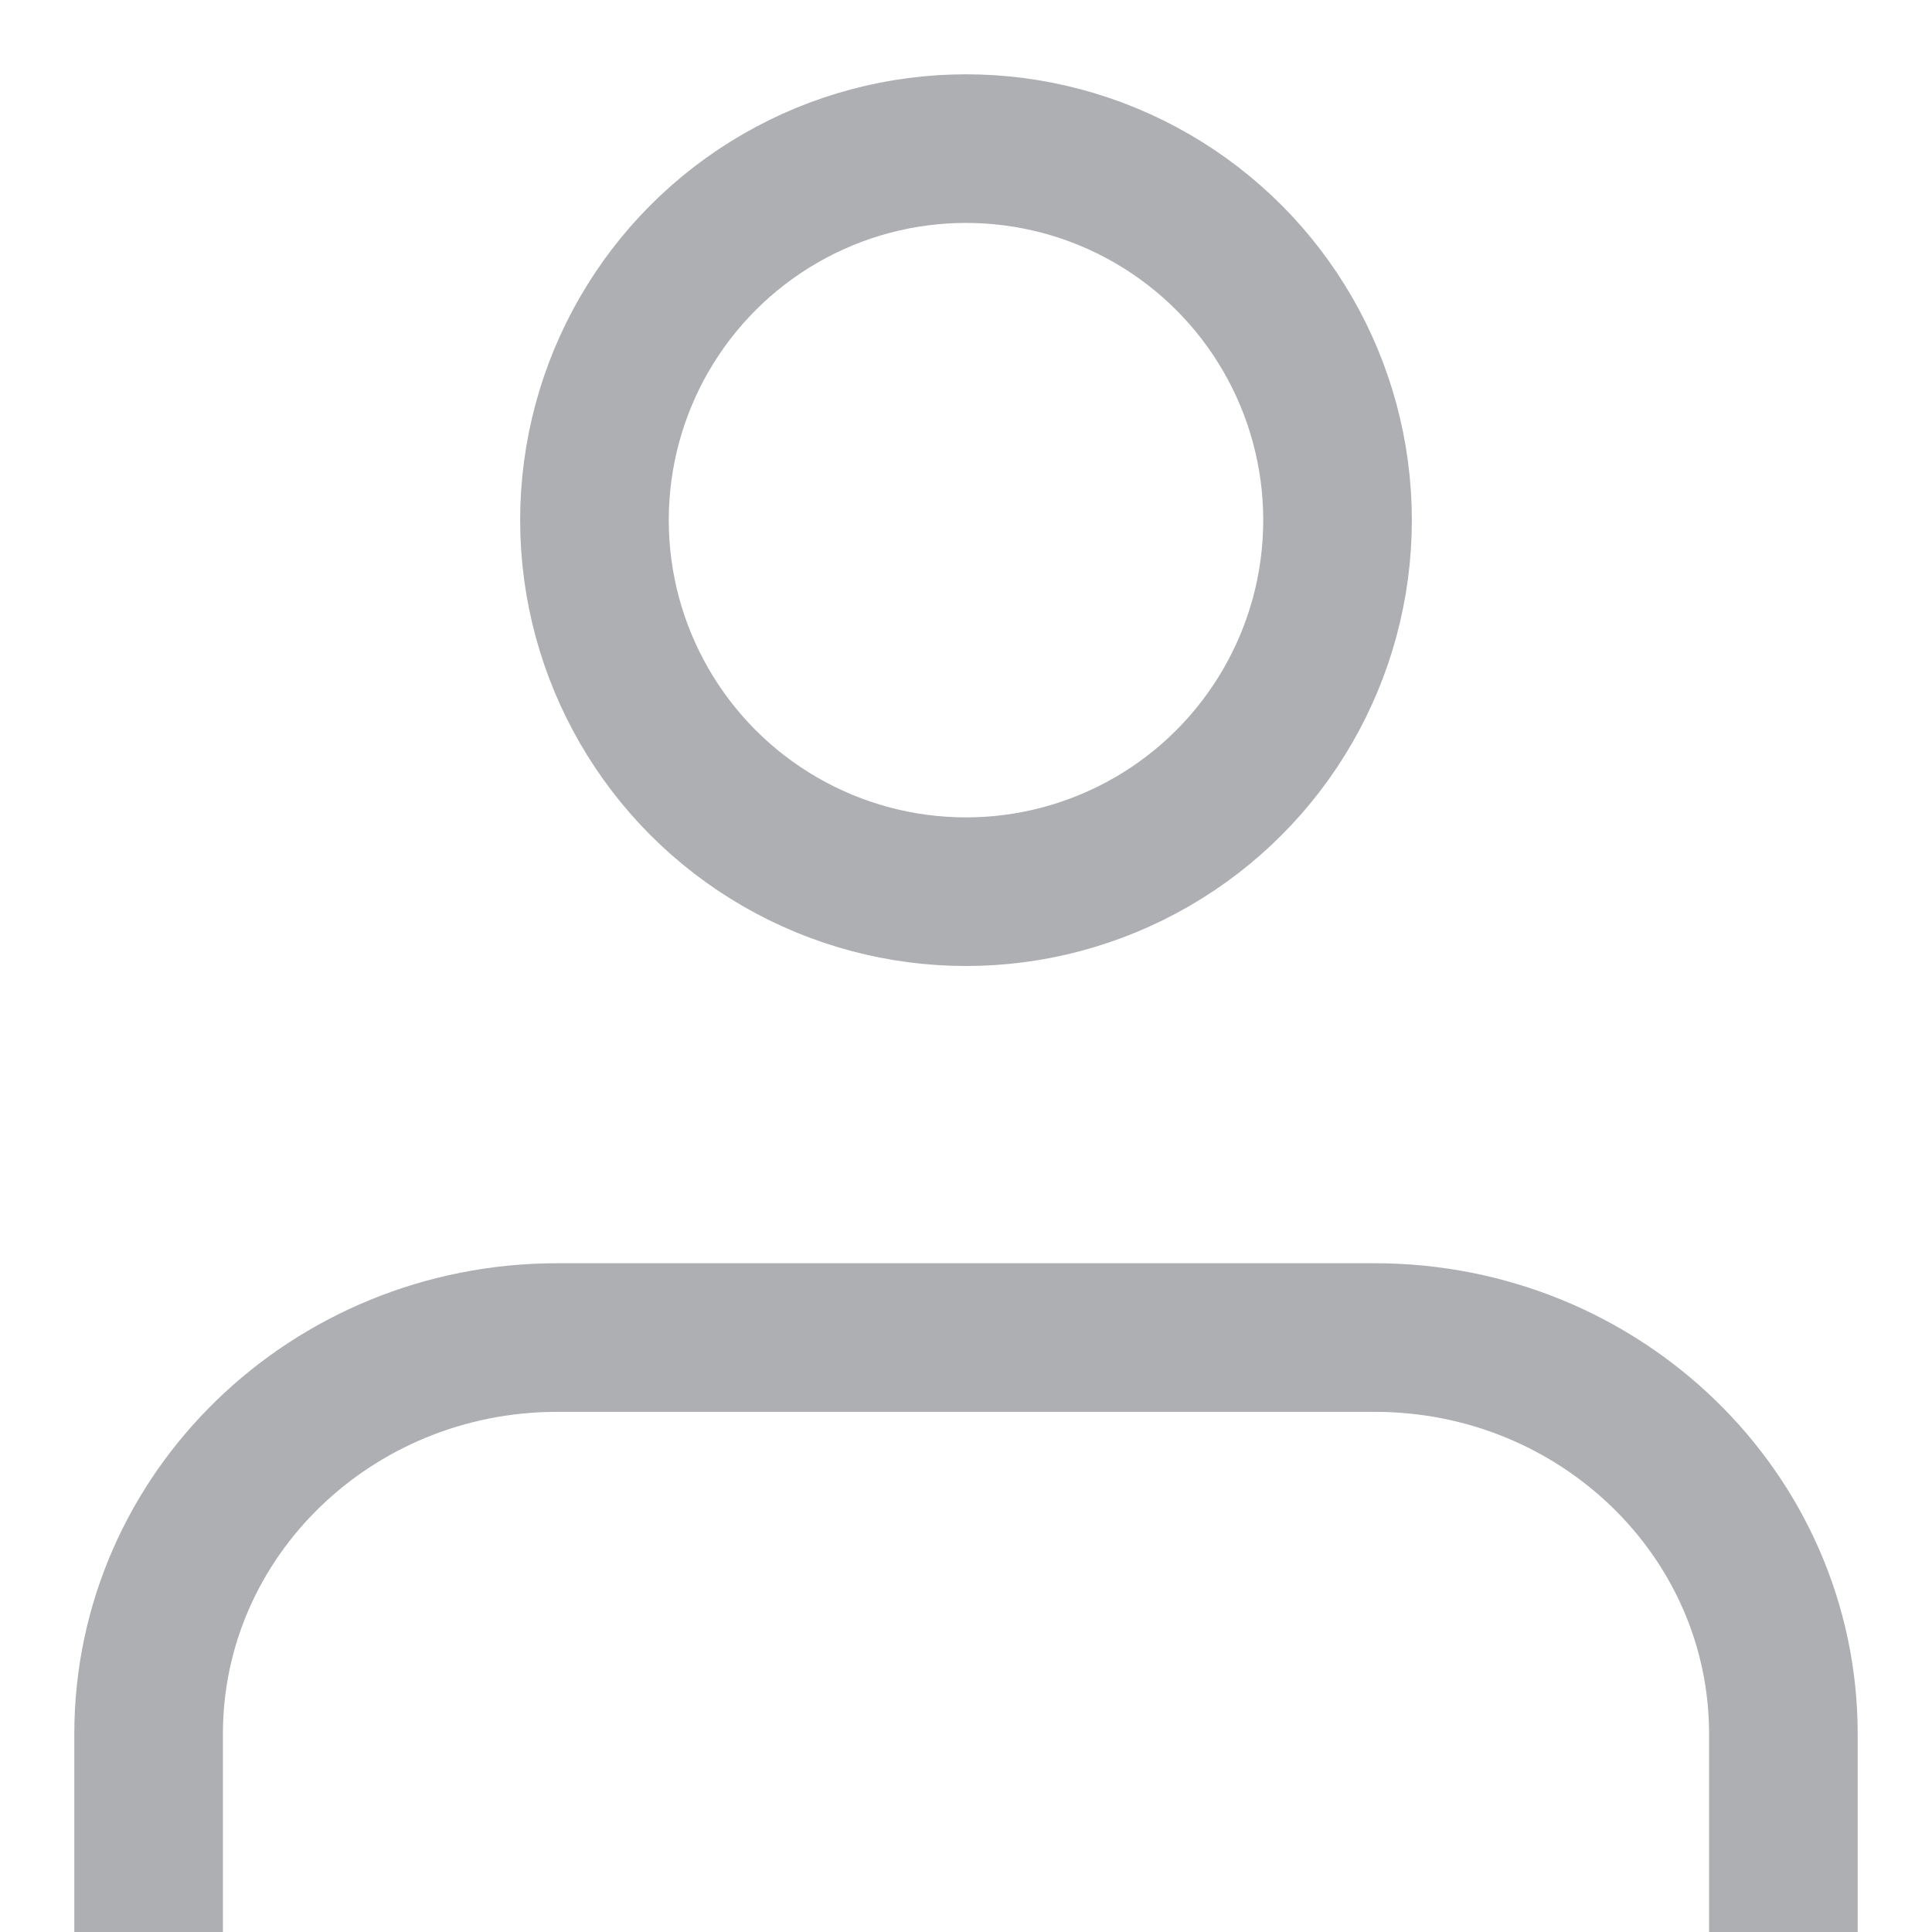 <?xml version="1.0" encoding="UTF-8"?>
<svg width="13px" height="13px" viewBox="0 0 13 13" version="1.1" xmlns="http://www.w3.org/2000/svg" xmlns:xlink="http://www.w3.org/1999/xlink">
    <!-- Generator: Sketch 63.1 (92452) - https://sketch.com -->
    <title>dark/account_icon</title>
    <desc>Created with Sketch.</desc>
    <g id="Design" stroke="none" stroke-width="1" fill="none" fill-rule="evenodd" stroke-linecap="round" stroke-linejoin="round">
        <g id="Artboard" transform="translate(-291, -269)" stroke="#AEAFB2">
            <g id="dark/account_icon" transform="translate(292, 270)">
                <path d="M11,12 L11,10.667 C11,9.194 9.769,8 8.25,8 L2.75,8 C1.231,8 0,9.194 0,10.667 L0,12" id="Path"></path>
                <circle id="Oval" cx="5.5" cy="2.5" r="2.5"></circle>
            </g>
        </g>
    </g>
</svg>